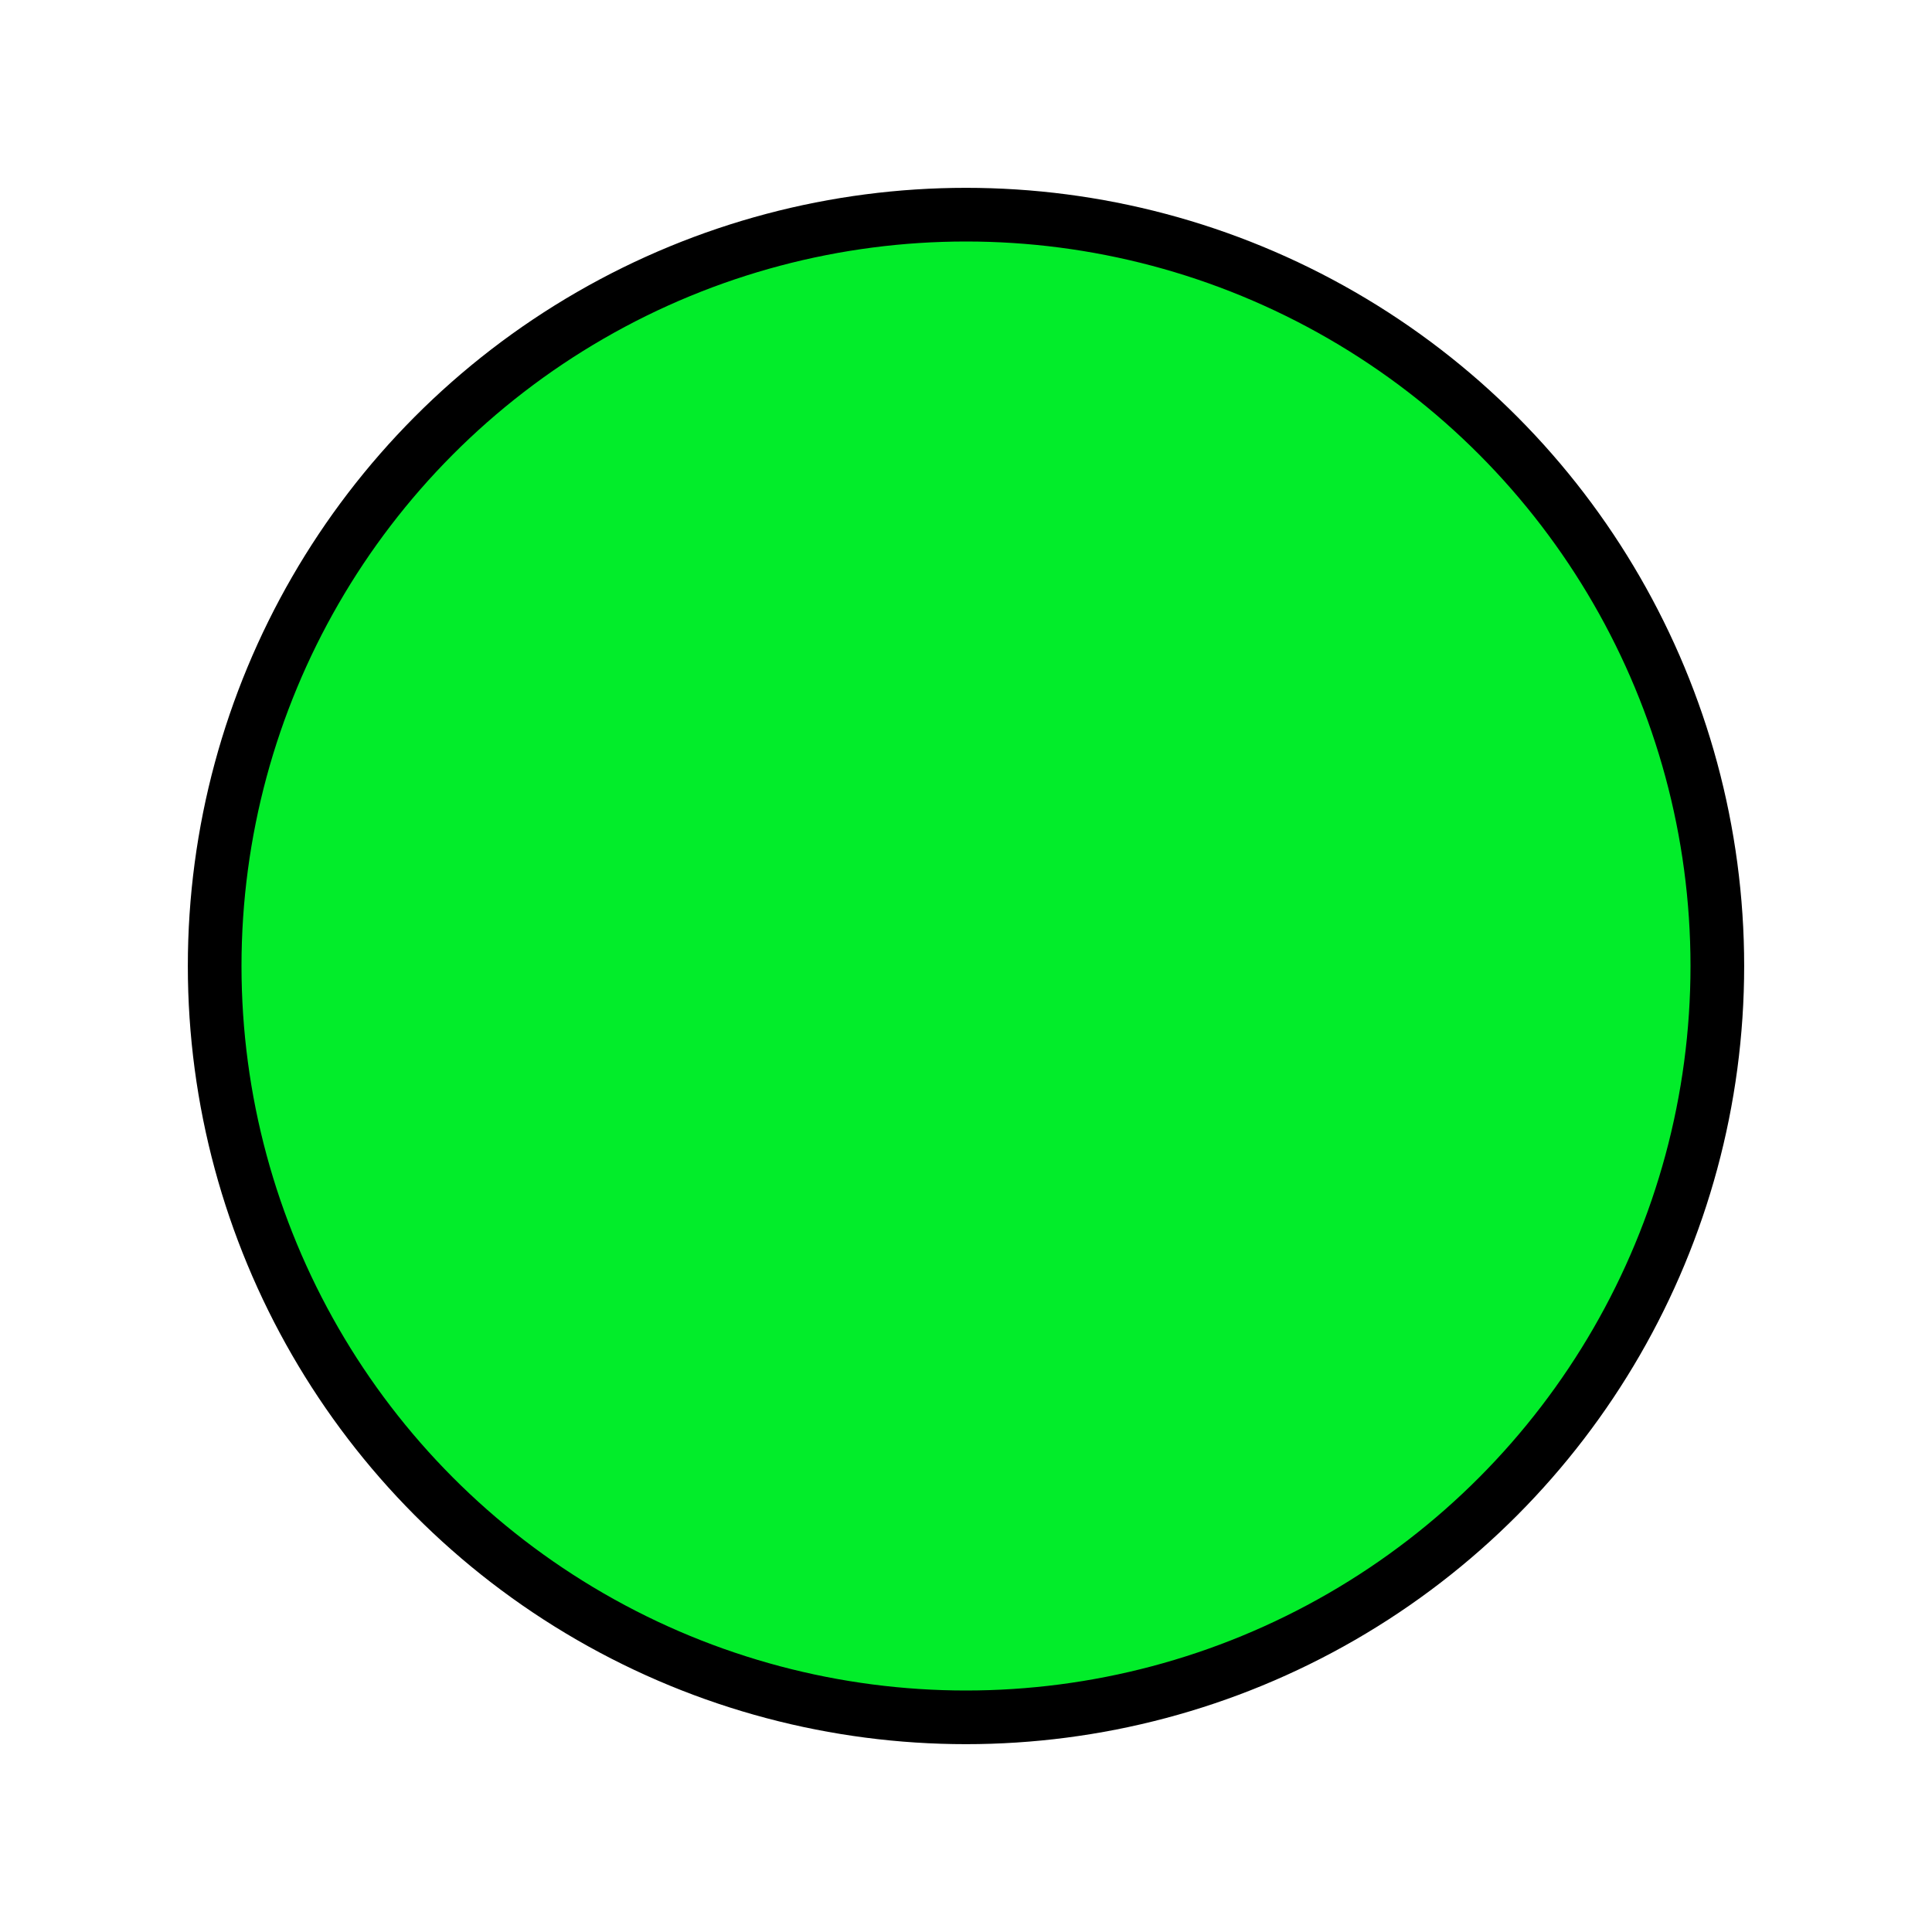 <svg xmlns="http://www.w3.org/2000/svg" version="1.1" xmlns:xlink="http://www.w3.org/1999/xlink" xmlns:svgjs="http://svgjs.dev/svgjs" width="800px" height="800px"><svg width="800px" height="800px" viewBox="0 0 72 72" id="SvgjsSvg1011" xmlns="http://www.w3.org/2000/svg" fill="#000000">

<g id="SvgjsG1010" stroke-width="0"></g>

<g id="SvgjsG1009" stroke-linecap="round" stroke-linejoin="round"></g>

<g id="SvgjsG1008"> <g id="SvgjsG1007"> <circle cx="36" cy="36" r="28" fill="#02ed2a"></circle> </g> <g id="SvgjsG1006"> <circle cx="36" cy="36" r="28" fill="none" stroke="#000000" stroke-linejoin="round" stroke-width="2"></circle> </g> </g>

</svg><style>@media (prefers-color-scheme: light) { :root { filter: none; } }
@media (prefers-color-scheme: dark) { :root { filter: none; } }
</style></svg>